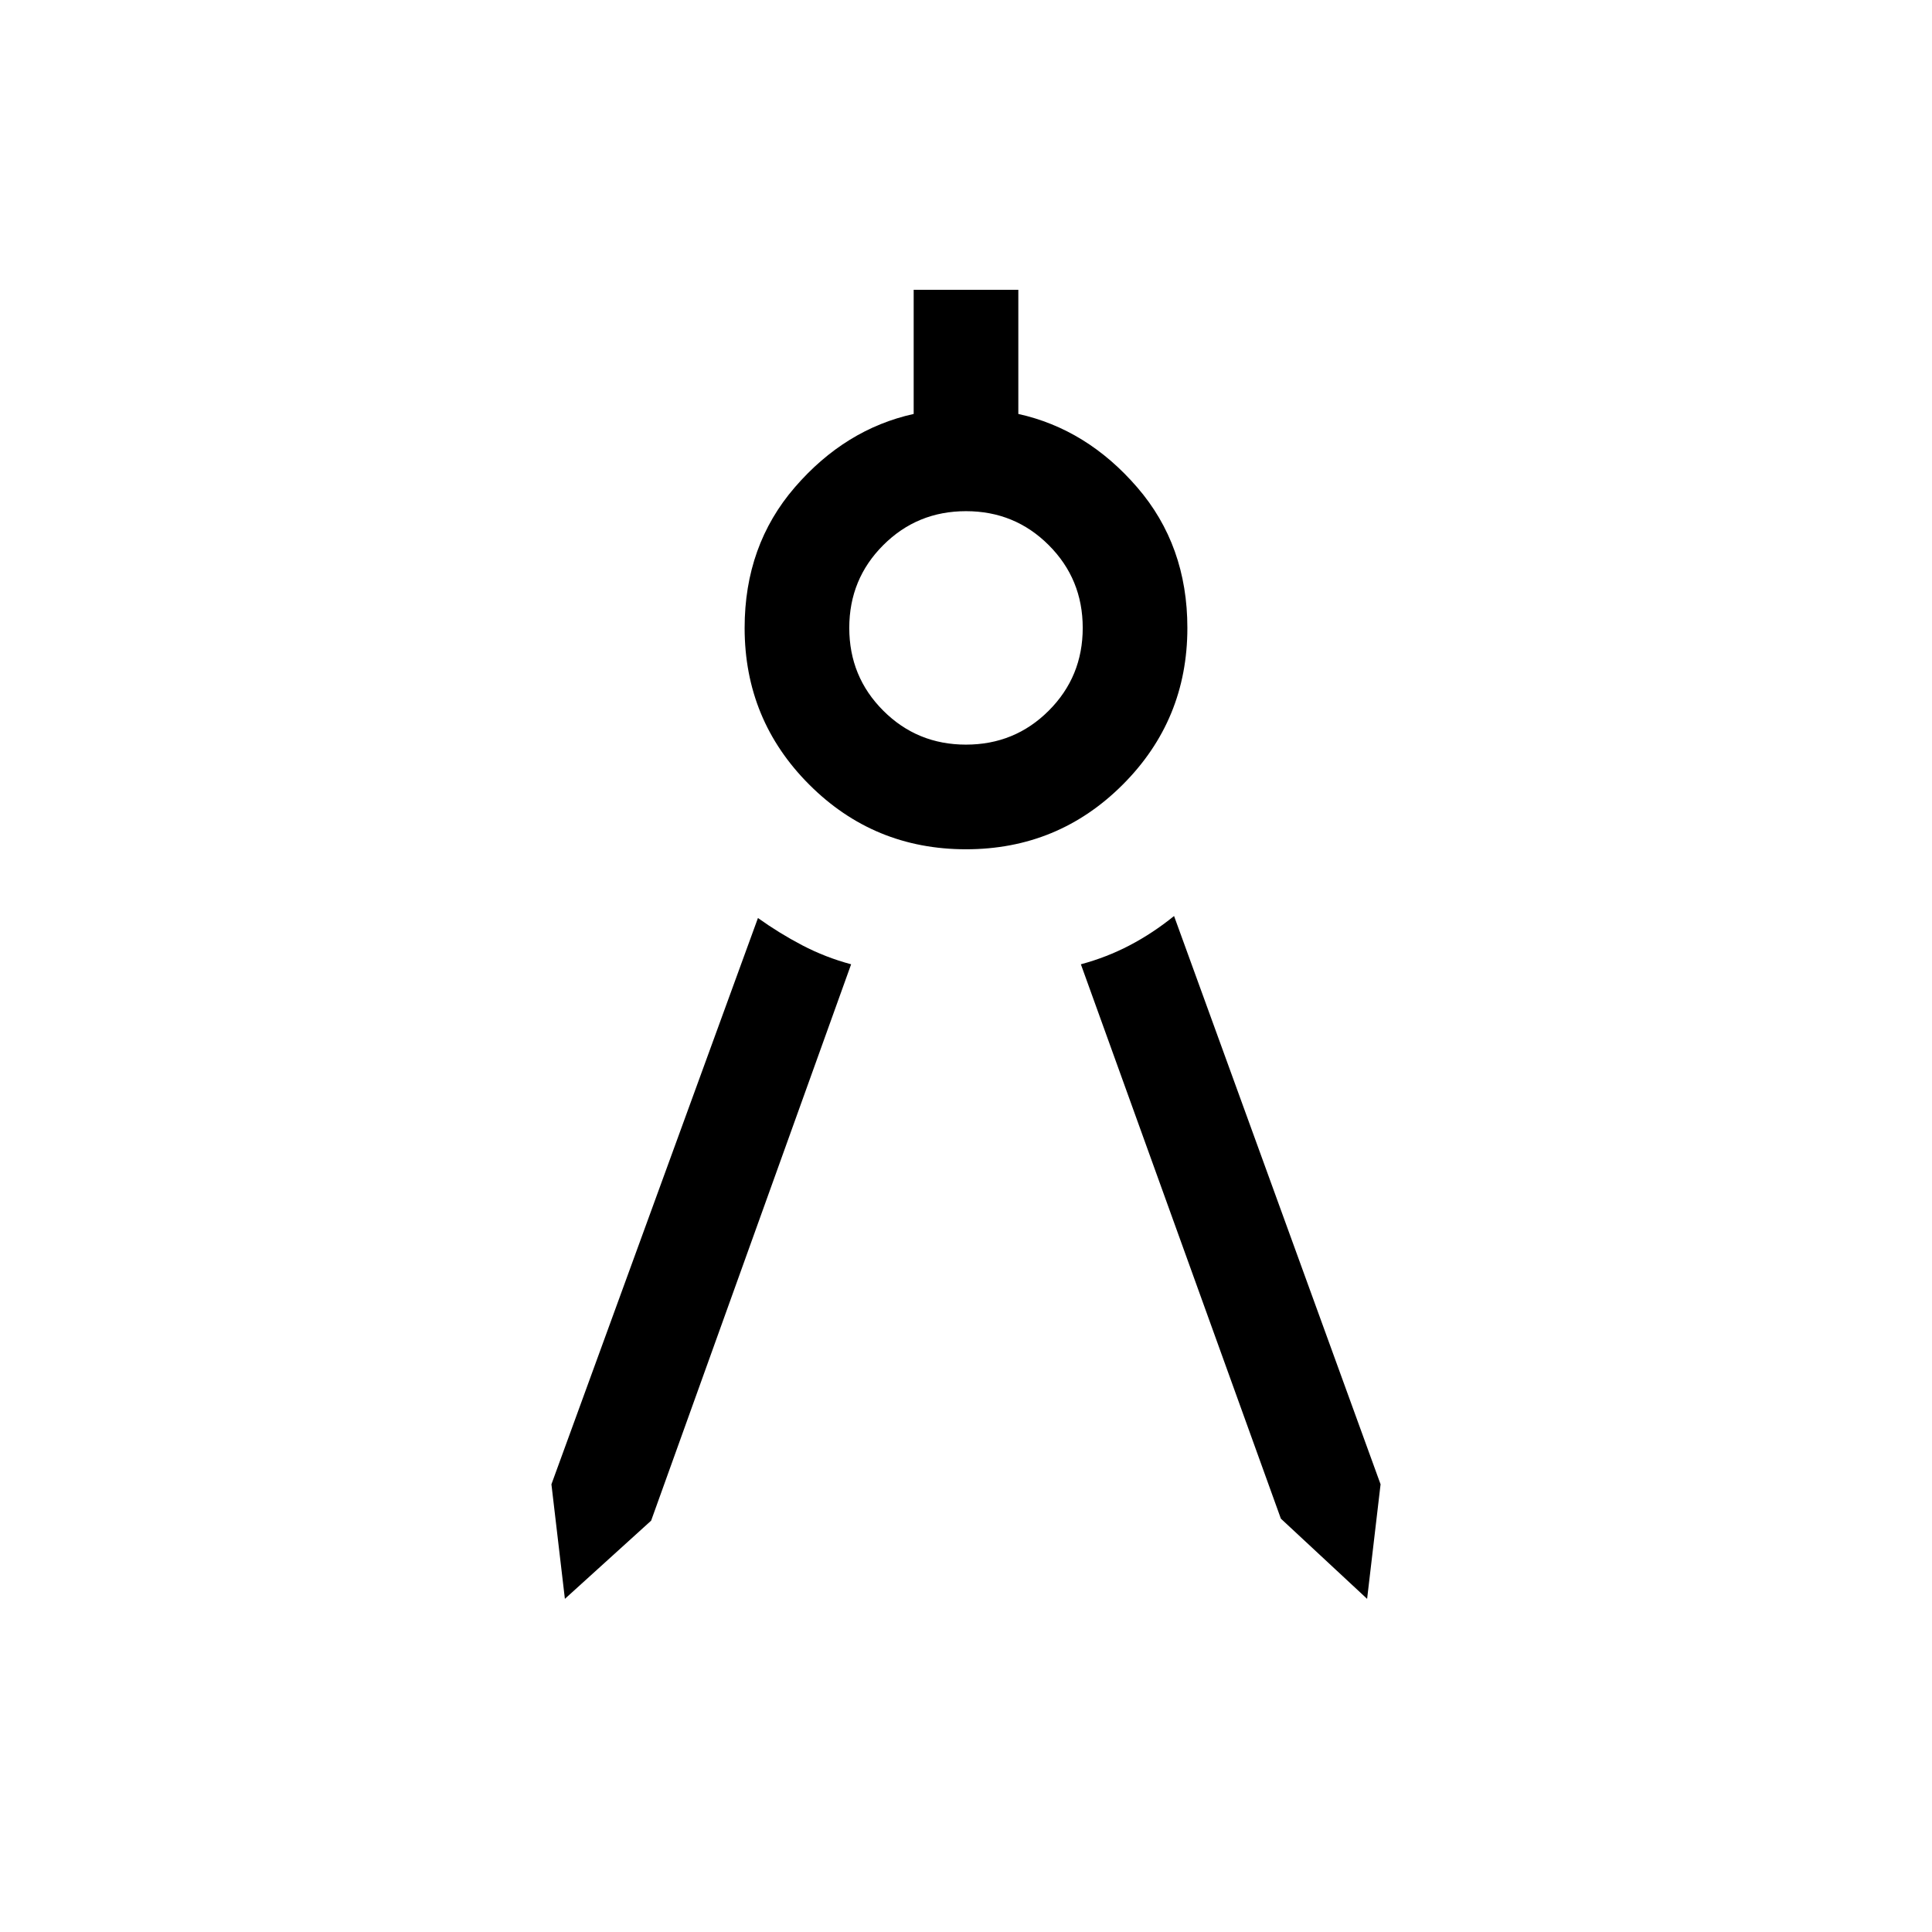<svg xmlns="http://www.w3.org/2000/svg" height="20" viewBox="0 -960 960 960" width="20"><path d="M280.69-165.54 274-222.46l102.62-281.38q10.53 7.53 22.02 13.55 11.49 6.01 24.28 9.44l-99.38 276.46-42.85 38.85Zm398.62 0-42.85-39.85-99.38-275.46q12.79-3.43 24.28-9.44 11.49-6.02 22.02-14.55L686-222.46l-6.69 56.92ZM480-538q-45.77 0-77.88-32.12Q370-602.23 370-648q0-41 24.96-69.88 24.96-28.89 59.04-36.43V-816h52v61.69q34.08 7.54 59.04 36.43Q590-689 590-648q0 45.77-32.12 77.88Q525.77-538 480-538Zm0-52q24.25 0 41.12-16.88Q538-623.75 538-648q0-24.25-16.88-41.12Q504.25-706 480-706q-24.25 0-41.12 16.88Q422-672.25 422-648q0 24.25 16.88 41.12Q455.75-590 480-590Z"/></svg>
